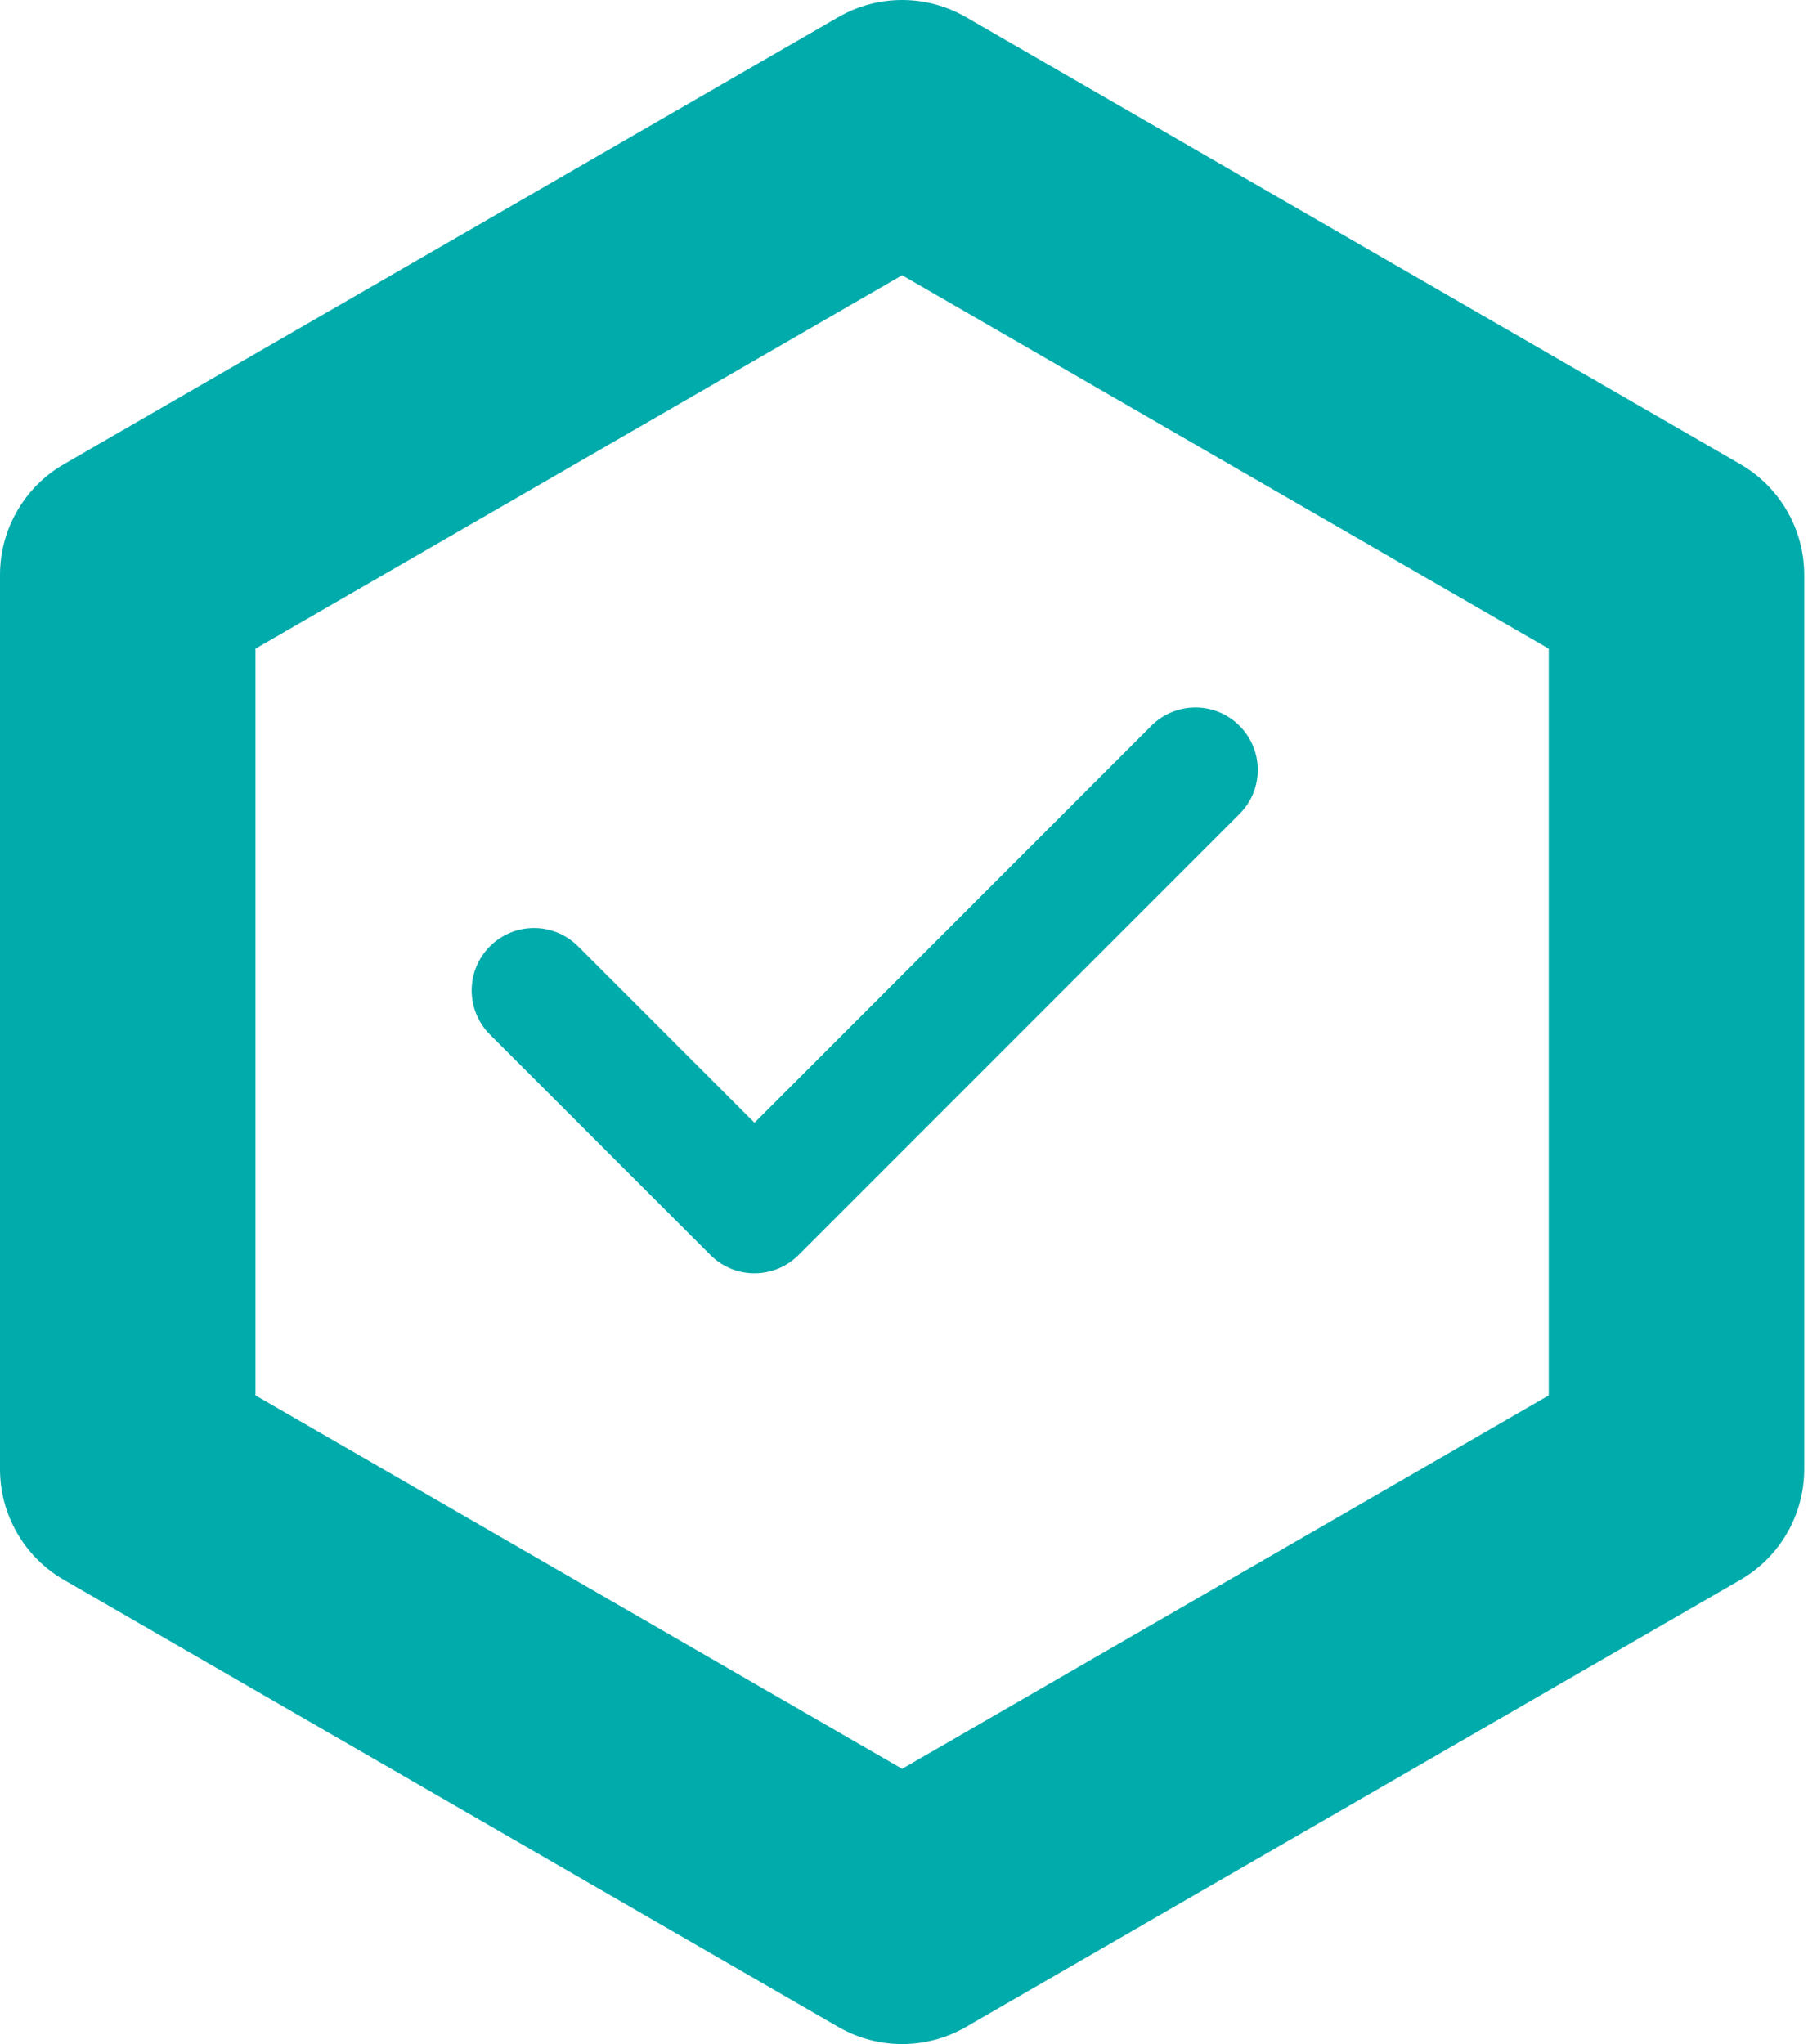 <svg width="23" height="26" viewBox="0 0 23 26" fill="none" xmlns="http://www.w3.org/2000/svg">
<path d="M0 7.313V18.688C-1.66759e-06 18.973 0.075 19.253 0.218 19.5C0.36 19.747 0.565 19.952 0.812 20.095L10.664 25.782C10.911 25.925 11.191 26 11.476 26C11.761 26 12.041 25.925 12.289 25.782L22.14 20.095C22.387 19.952 22.592 19.747 22.734 19.5C22.877 19.253 22.952 18.973 22.952 18.688V7.313C22.952 7.027 22.877 6.747 22.734 6.5C22.592 6.253 22.387 6.048 22.14 5.905L12.289 0.218C12.041 0.075 11.761 0 11.476 0C11.191 0 10.911 0.075 10.664 0.218L0.812 5.905C0.565 6.048 0.36 6.253 0.218 6.5C0.075 6.747 -1.66759e-06 7.027 0 7.313ZM3.25 8.251L11.476 3.501L19.702 8.251V17.749L11.476 22.499L3.25 17.749V8.251Z" fill="#00ABAB"/>
<path d="M15.768 9.232C15.458 8.922 14.956 8.923 14.646 9.232L9.598 14.281L7.354 12.037C7.044 11.727 6.542 11.727 6.232 12.037C5.923 12.347 5.923 12.849 6.232 13.159L9.037 15.963C9.192 16.118 9.395 16.196 9.598 16.196C9.801 16.196 10.004 16.118 10.159 15.963L15.768 10.354C16.078 10.044 16.078 9.542 15.768 9.232Z" fill="#00ABAB"/>
</svg>
